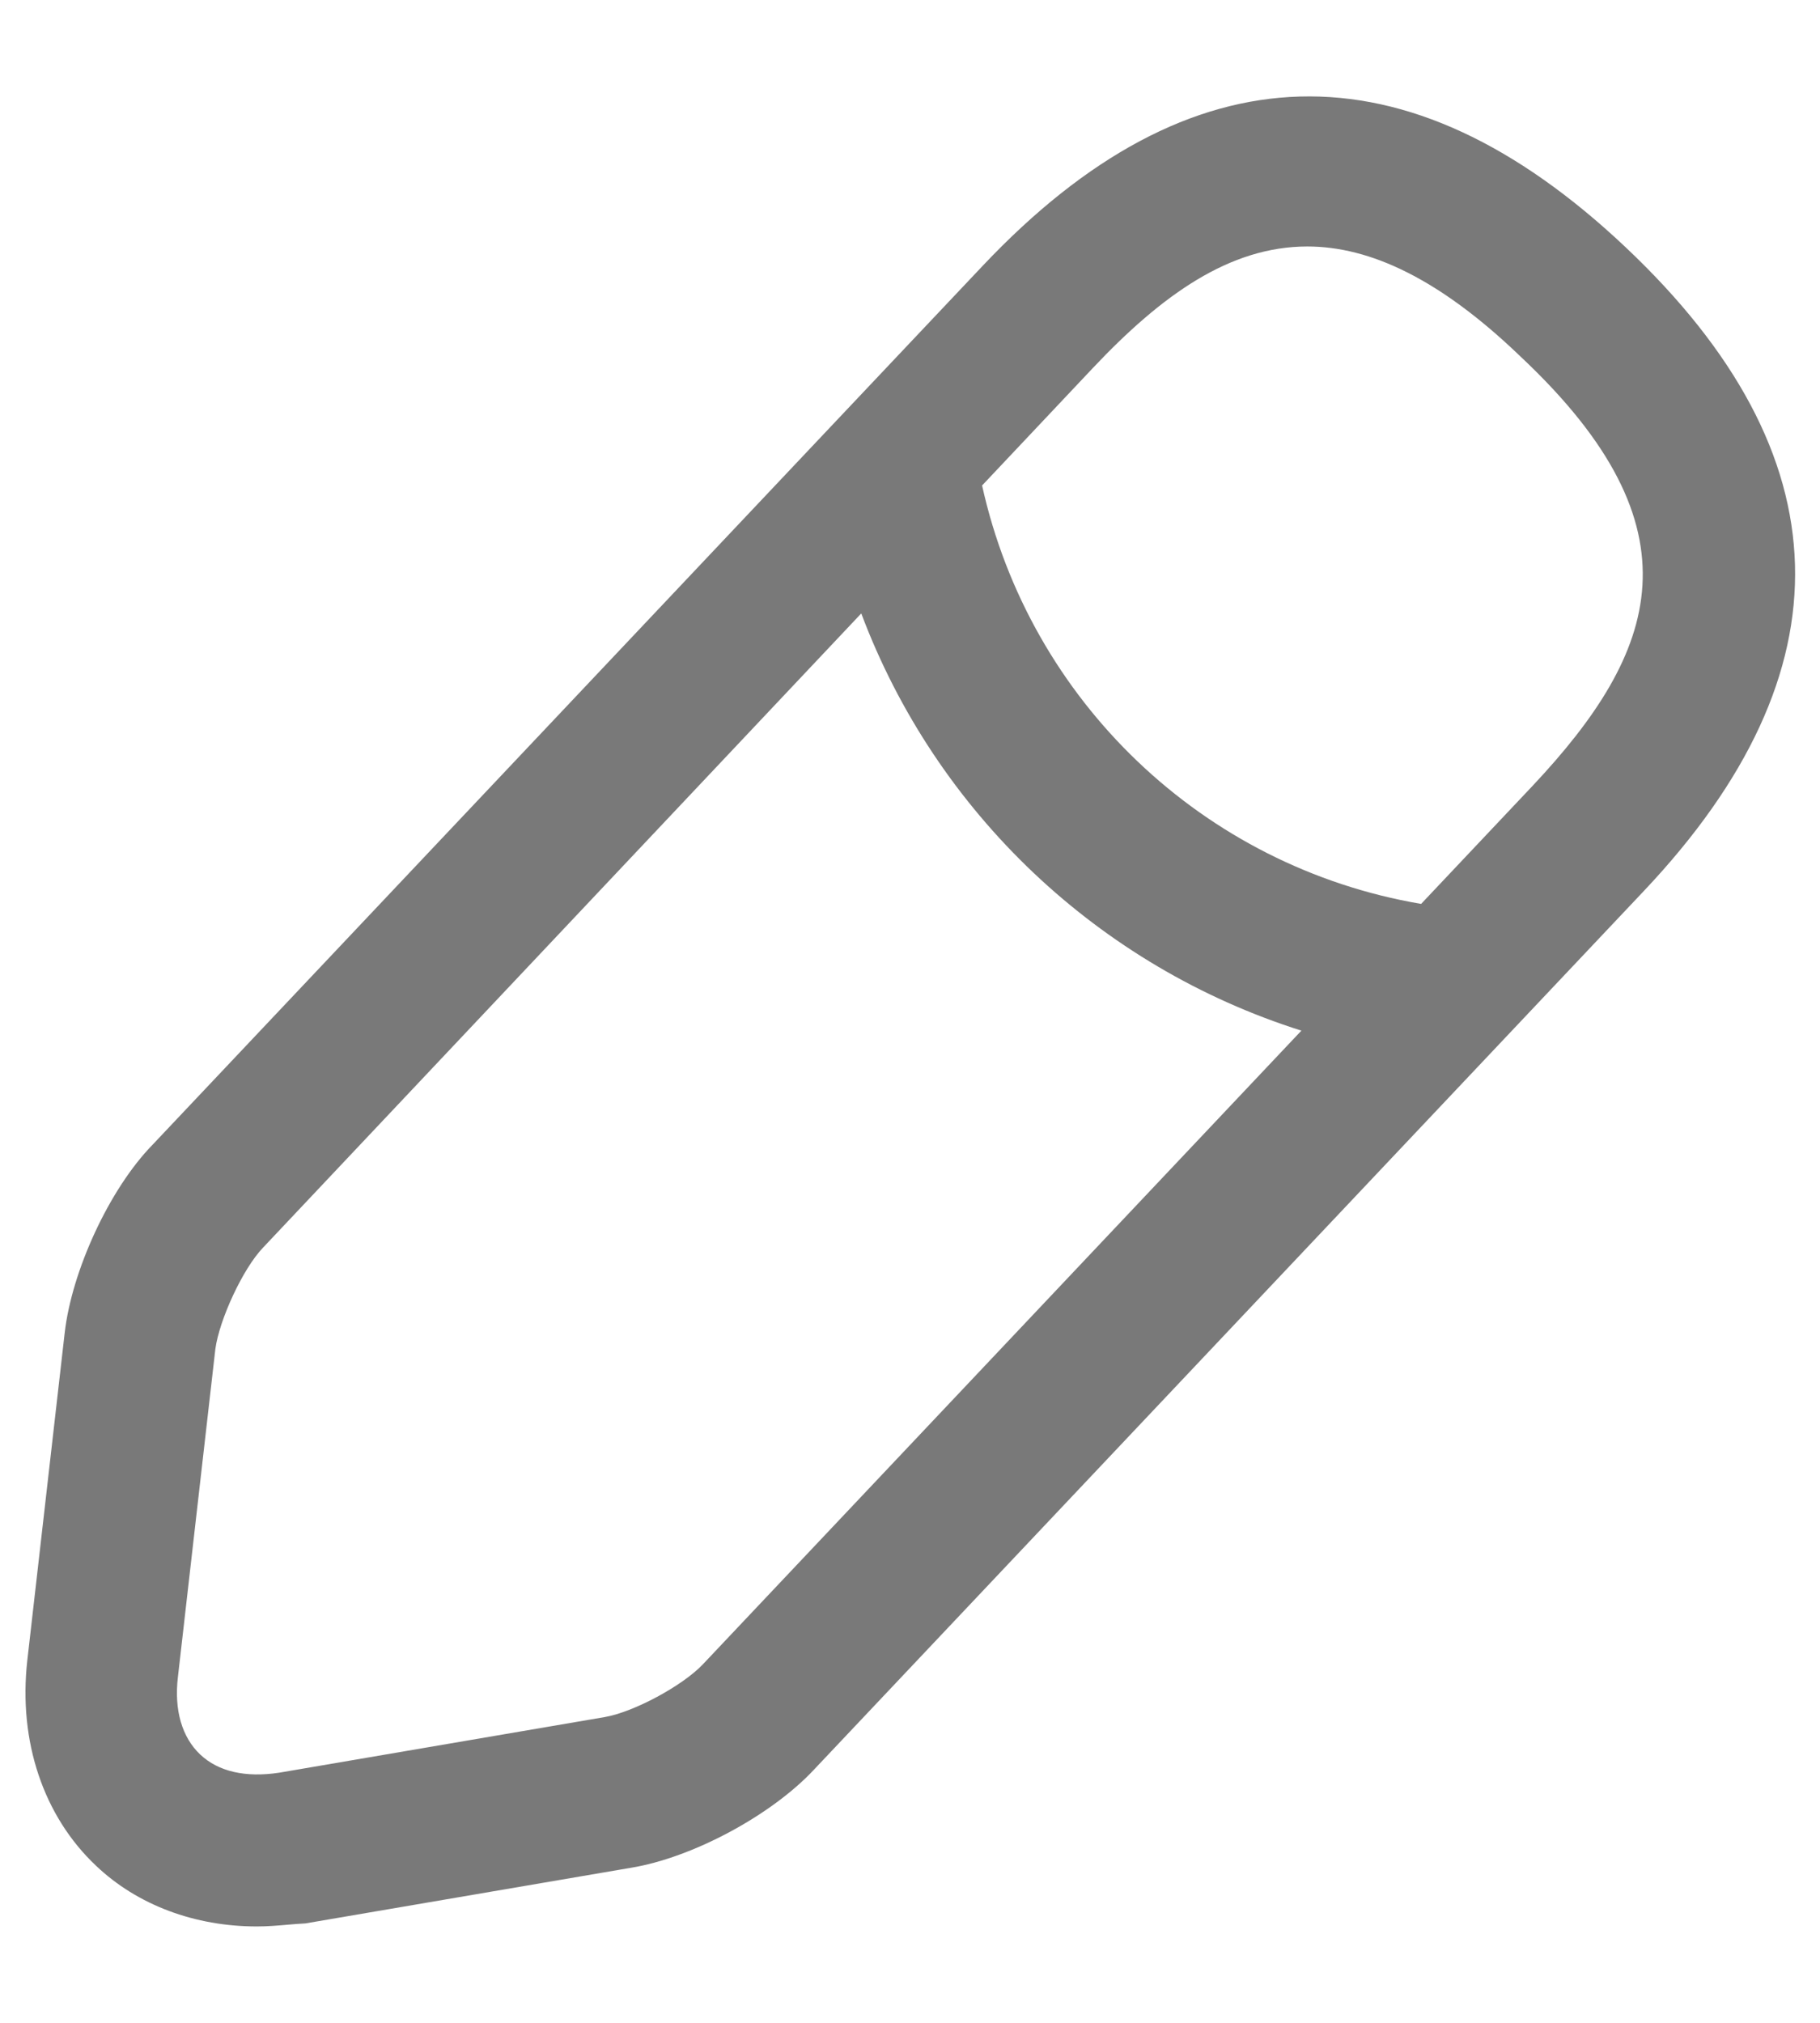 <svg width="18" height="20" viewBox="0 0 18 20" fill="none" xmlns="http://www.w3.org/2000/svg">
    <path fill-rule="evenodd" clip-rule="evenodd" d="M2.54 19.047C1.93 19.047 1.36 18.837 0.95 18.447C0.43 17.957 0.18 17.217 0.27 16.417L0.64 13.177C0.71 12.567 1.08 11.757 1.51 11.317L8.342 4.085C8.353 4.073 8.365 4.06 8.377 4.048L9.72 2.627C11.77 0.457 13.91 0.397 16.08 2.447C18.25 4.497 18.31 6.637 16.26 8.807L8.05 17.497C7.63 17.947 6.85 18.367 6.24 18.467L3.02 19.017C2.959 19.02 2.901 19.025 2.843 19.03C2.741 19.039 2.643 19.047 2.54 19.047ZM2.6 12.337L8.518 6.065C9.258 8.034 10.866 9.556 12.871 10.19L6.95 16.457C6.75 16.667 6.27 16.927 5.98 16.977L2.76 17.527C2.43 17.577 2.16 17.517 1.98 17.347C1.8 17.177 1.72 16.907 1.76 16.577L2.13 13.337C2.17 13.047 2.4 12.547 2.6 12.337ZM15.16 7.767L14.055 8.937C11.902 8.571 10.185 6.933 9.713 4.8L10.81 3.637C11.49 2.917 12.16 2.437 12.93 2.437C13.55 2.437 14.24 2.757 15.04 3.527C16.85 5.227 16.4 6.447 15.16 7.767Z" fill="#797979"/>
</svg>
